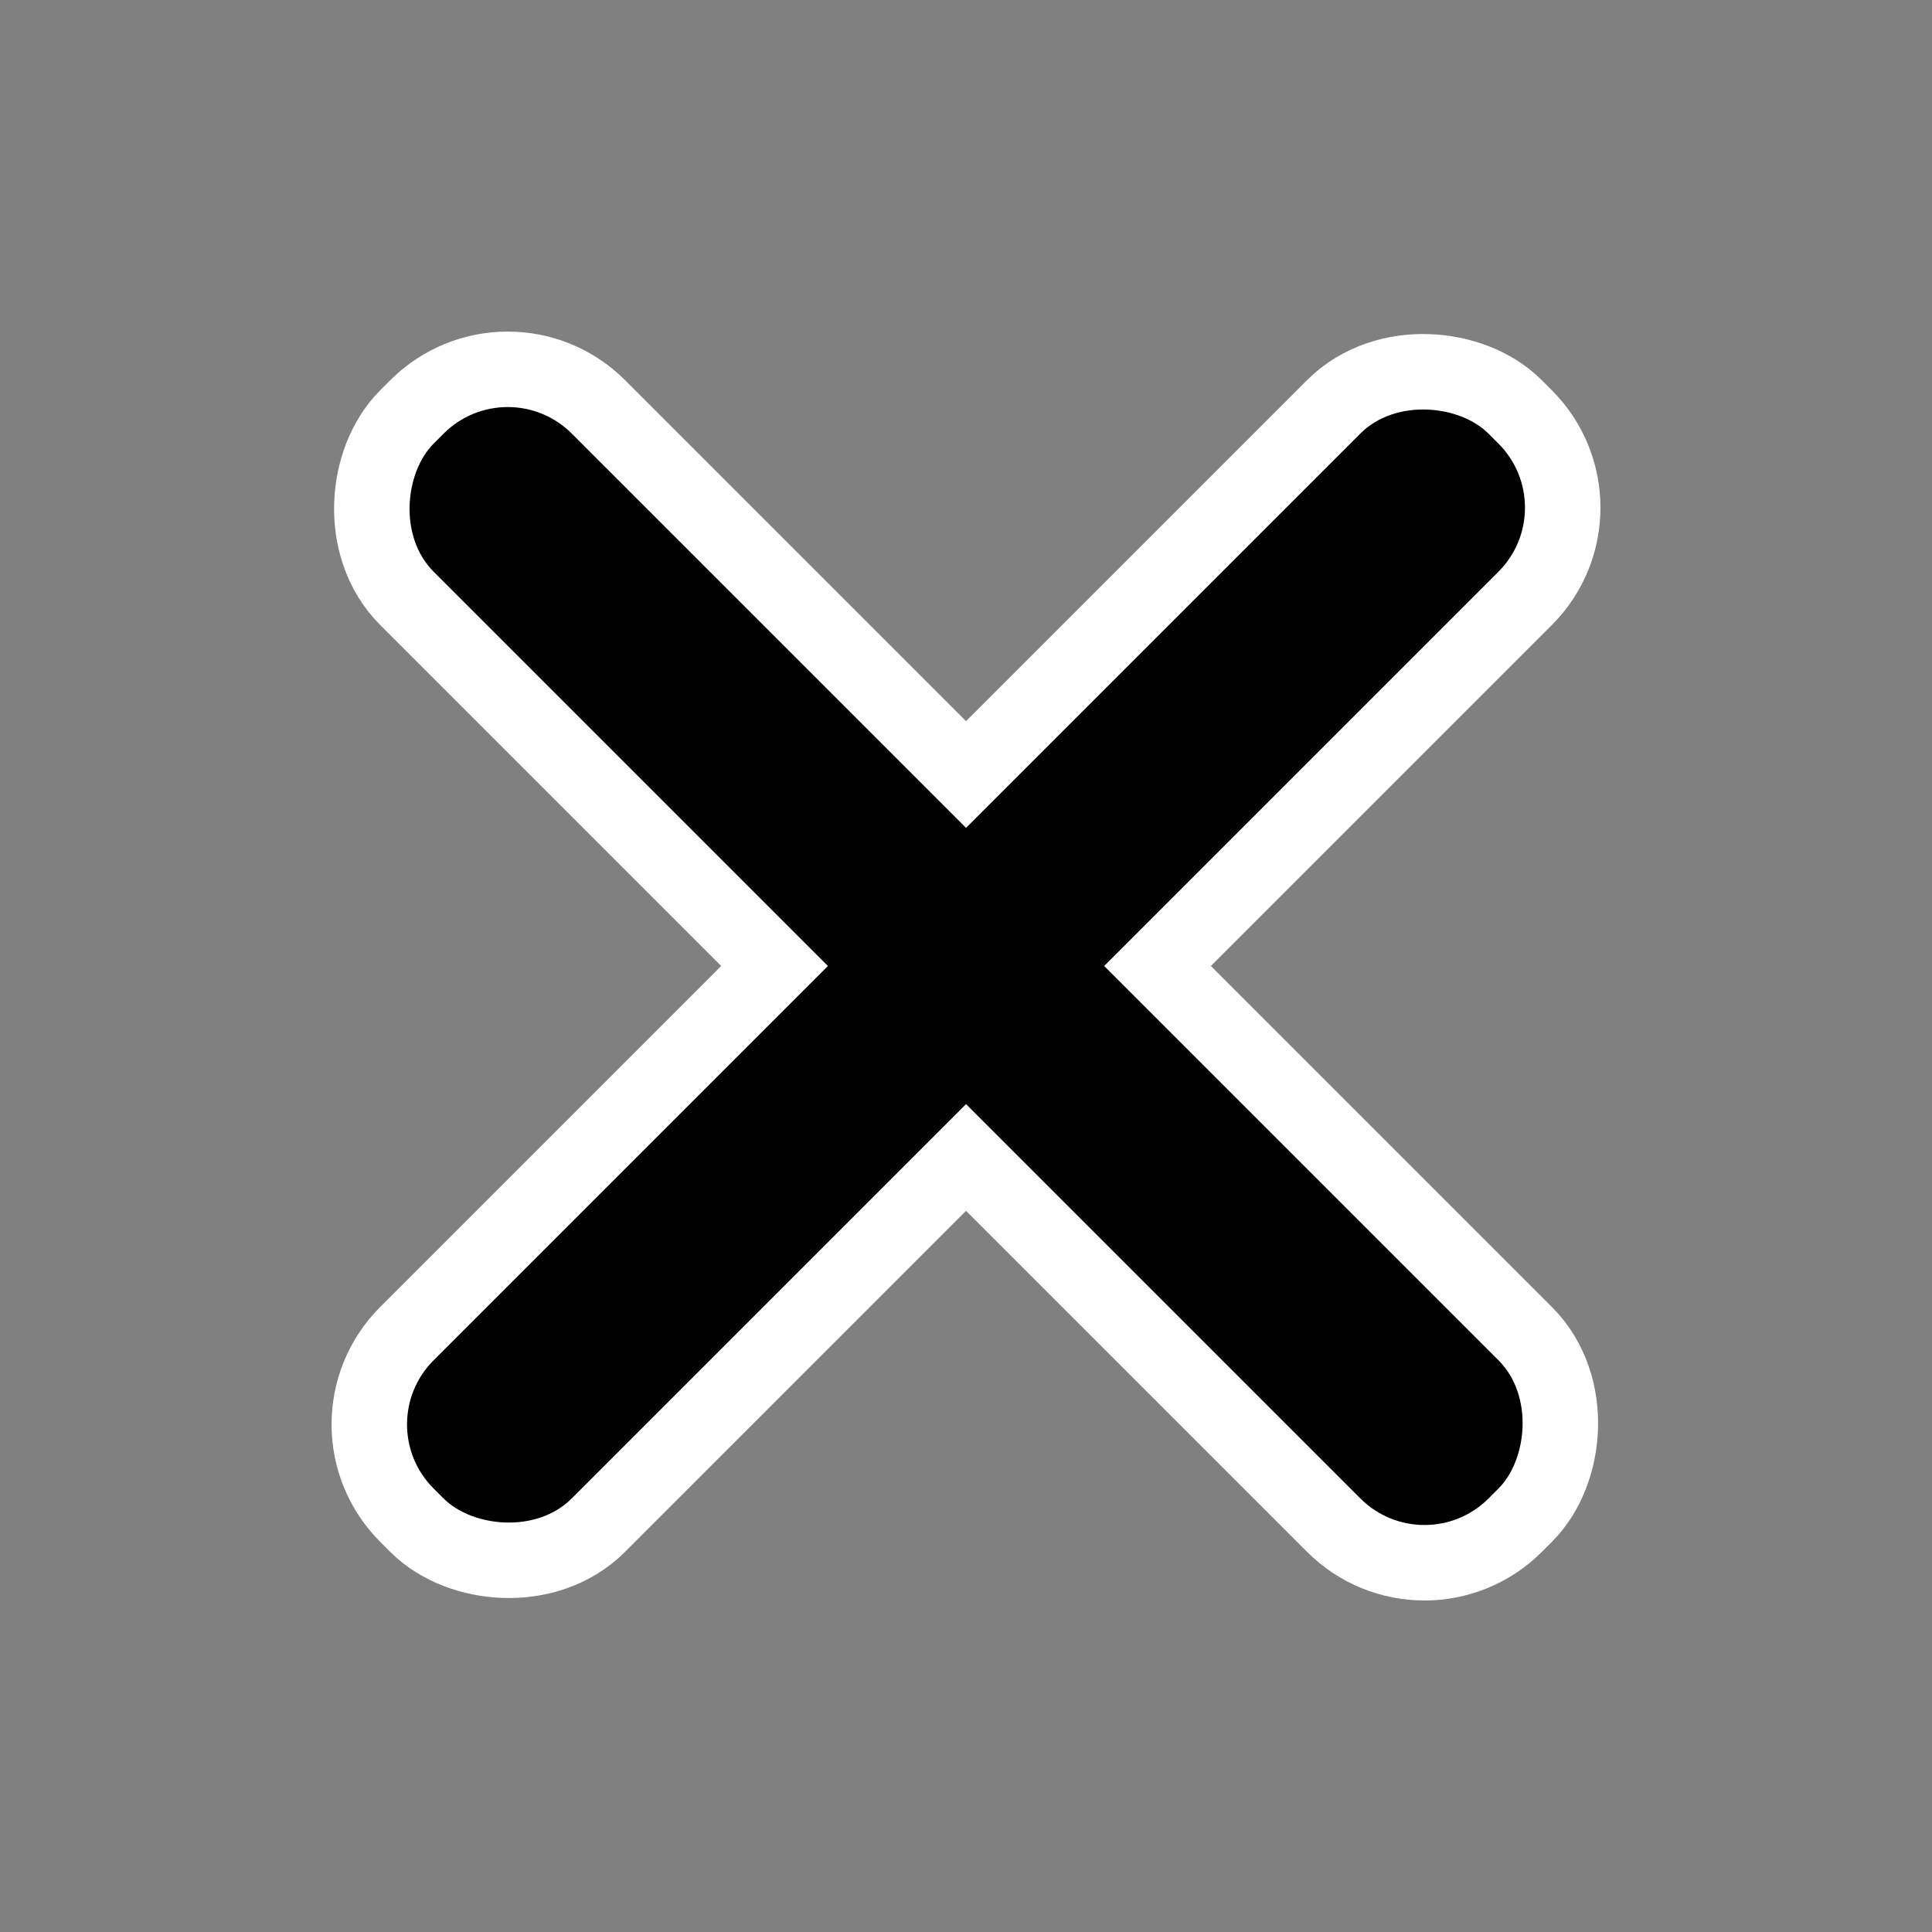 <?xml version="1.0" encoding="UTF-8" standalone="no"?>
<!-- Created with Inkscape (http://www.inkscape.org/) -->

<svg
   width="64"
   height="64"
   viewBox="0 0 16.933 16.933"
   version="1.1"
   id="svg5"
   inkscape:version="1.1.2 (b8e25be833, 2022-02-05)"
   sodipodi:docname="cross.svg"
   inkscape:export-filename="C:\Users\katahiromz\Desktop\sidemenu\cross.png"
   inkscape:export-xdpi="96"
   inkscape:export-ydpi="96"
   xmlns:inkscape="http://www.inkscape.org/namespaces/inkscape"
   xmlns:sodipodi="http://sodipodi.sourceforge.net/DTD/sodipodi-0.dtd"
   xmlns="http://www.w3.org/2000/svg"
   xmlns:svg="http://www.w3.org/2000/svg">
  <rect x="0" y="0" width="16.933" height="16.933" fill="#808080" stroke="none"/>
  <sodipodi:namedview
     id="namedview7"
     pagecolor="#ffffff"
     bordercolor="#666666"
     borderopacity="1.0"
     inkscape:pageshadow="2"
     inkscape:pageopacity="0.0"
     inkscape:pagecheckerboard="0"
     inkscape:document-units="px"
     showgrid="false"
     units="px"
     inkscape:snap-global="true"
     inkscape:snap-page="true"
     inkscape:zoom="4.8076119"
     inkscape:cx="36.504611"
     inkscape:cy="33.280557"
     inkscape:window-width="1366"
     inkscape:window-height="705"
     inkscape:window-x="-8"
     inkscape:window-y="-8"
     inkscape:window-maximized="1"
     inkscape:current-layer="layer1" />
  <defs
     id="defs2" />
  <g
     inkscape:label="Layer 1"
     inkscape:groupmode="layer"
     id="layer1">
    <rect
       style="opacity:1;fill:#ff8fee;fill-opacity:0;stroke:none;stroke-width:0;stroke-miterlimit:4;stroke-dasharray:none;stroke-opacity:1;paint-order:fill markers stroke;stop-color:#000000"
       id="rect1518"
       width="16.933"
       height="16.933"
       x="0"
       y="-2.7755576e-16" />
    <g
       id="g2480"
       style="stroke:#ffffff;stroke-width:1.323;stroke-miterlimit:4;stroke-dasharray:none;stroke-opacity:1"
       transform="translate(23.302,7.055)">
      <rect
         style="fill:#000000;fill-opacity:1;stroke:#ffffff;stroke-width:1.323;stroke-miterlimit:4;stroke-dasharray:none;stroke-opacity:1;paint-order:fill markers stroke;stop-color:#000000"
         id="rect31-8"
         width="13.075"
         height="1.712"
         x="-16.029"
         y="10.632"
         rx="0.794"
         ry="0.794"
         transform="rotate(45)" />
      <rect
         style="fill:#000000;fill-opacity:1;stroke:#ffffff;stroke-width:1.323;stroke-miterlimit:4;stroke-dasharray:none;stroke-opacity:1;paint-order:fill markers stroke;stop-color:#000000"
         id="rect31-8-1"
         width="13.075"
         height="1.712"
         x="-18.026"
         y="-10.348"
         rx="0.794"
         ry="0.794"
         transform="rotate(-45)" />
    </g>
    <g
       id="g2480-4"
       transform="translate(23.302,7.055)">
      <rect
         style="fill:#000000;fill-opacity:1;stroke:none;stroke-width:0;stroke-miterlimit:4;stroke-dasharray:none;paint-order:fill markers stroke;stop-color:#000000"
         id="rect31-8-7"
         width="13.075"
         height="1.712"
         x="-16.029"
         y="10.632"
         rx="0.794"
         ry="0.794"
         transform="rotate(45)" />
      <rect
         style="fill:#000000;fill-opacity:1;stroke:none;stroke-width:0;stroke-miterlimit:4;stroke-dasharray:none;paint-order:fill markers stroke;stop-color:#000000"
         id="rect31-8-1-5"
         width="13.075"
         height="1.712"
         x="-18.026"
         y="-10.348"
         rx="0.794"
         ry="0.794"
         transform="rotate(-45)" />
    </g>
  </g>
</svg>
